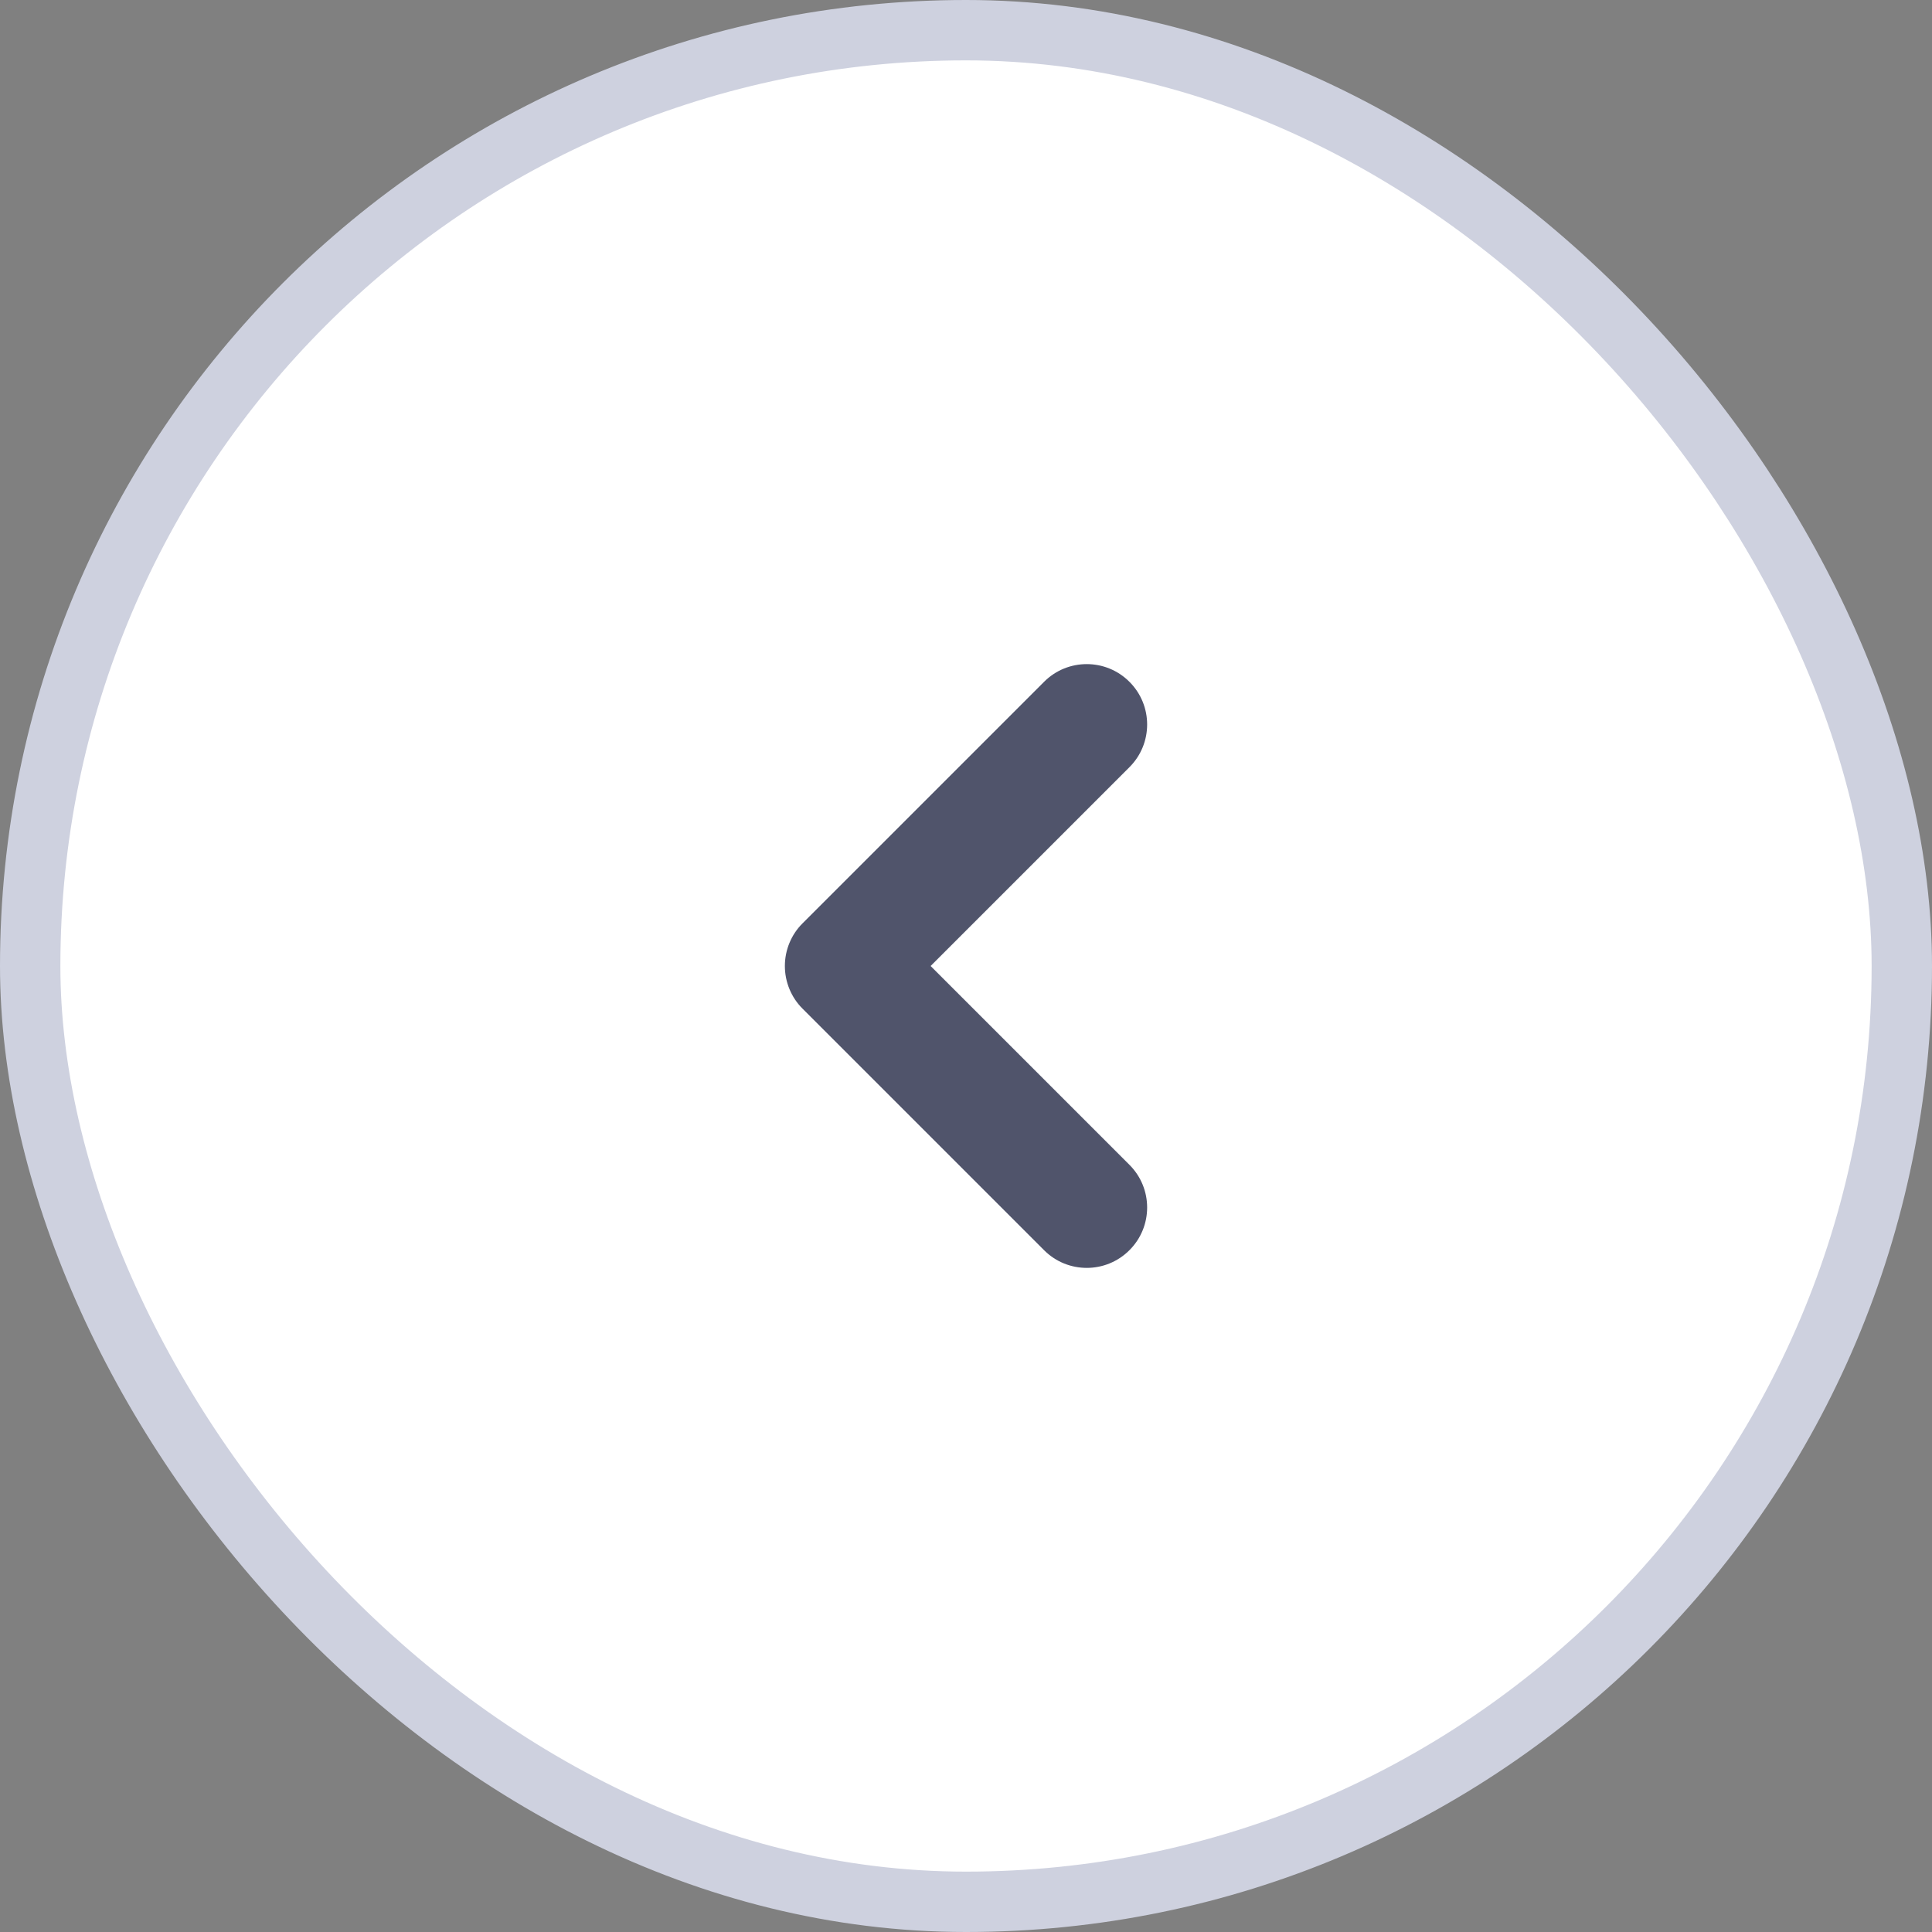 <svg width="32" height="32" viewBox="0 0 32 32" fill="none" xmlns="http://www.w3.org/2000/svg">
<rect x="0" y="0" width="32" height="32" fill="#808080" stroke="none"/>
<rect x="0.5" y="0.5" width="31" height="31" rx="15.5" fill="white"/>
<path fill-rule="evenodd" clip-rule="evenodd" d="M18.707 11.293C19.098 11.683 19.098 12.317 18.707 12.707L15.414 16L18.707 19.293C19.098 19.683 19.098 20.317 18.707 20.707C18.317 21.098 17.683 21.098 17.293 20.707L13.293 16.707C13.105 16.52 13 16.265 13 16C13 15.735 13.105 15.48 13.293 15.293L17.293 11.293C17.683 10.902 18.317 10.902 18.707 11.293Z" fill="#50546B"/>
<rect x="0.5" y="0.5" width="31" height="31" rx="15.5" stroke="#CED1DF"/>
</svg>
